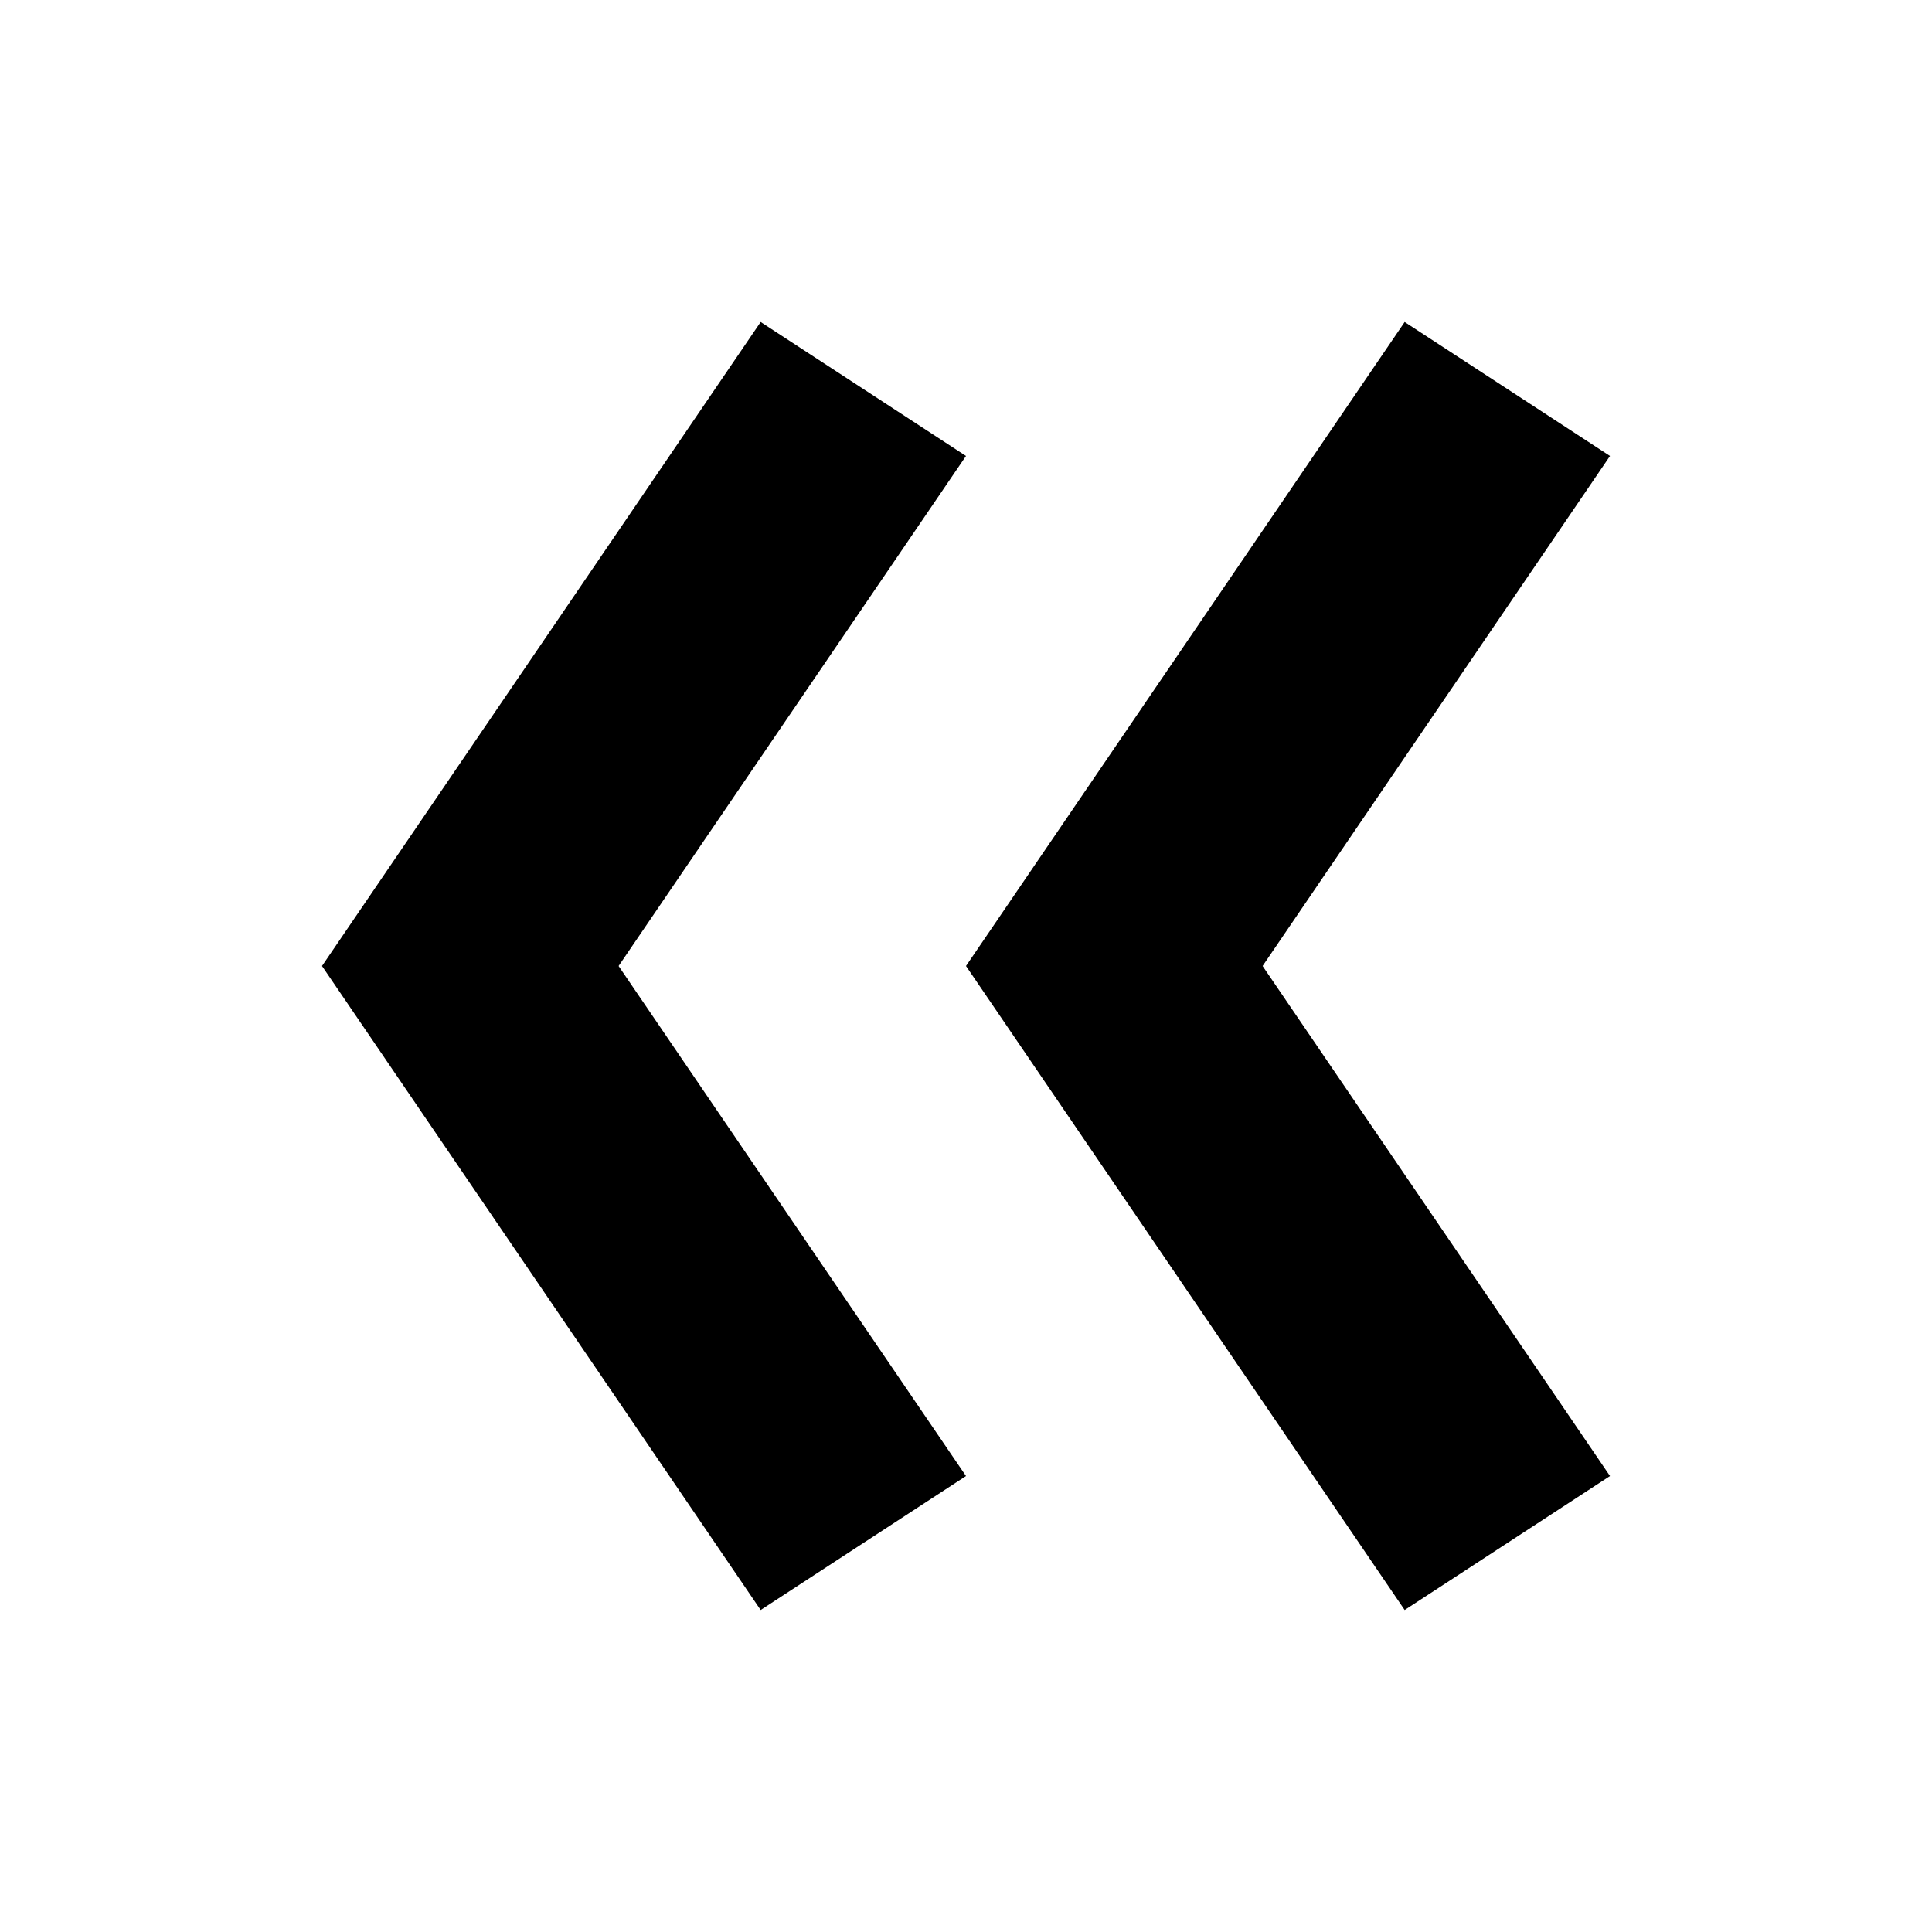 <svg xmlns="http://www.w3.org/2000/svg" fill="currentColor" style="width:1em;height:1em;vertical-align:middle" overflow="hidden" viewBox="0 0 1024 1024"><path d="M669.205 512l184.128-270.325-108.832-71.008L512 512l232.501 341.333 108.832-71.008L669.205 512zm-341.333 0L512 241.675l-108.832-71.008L170.667 512l232.501 341.333L512 782.325 327.872 512z"/></svg>